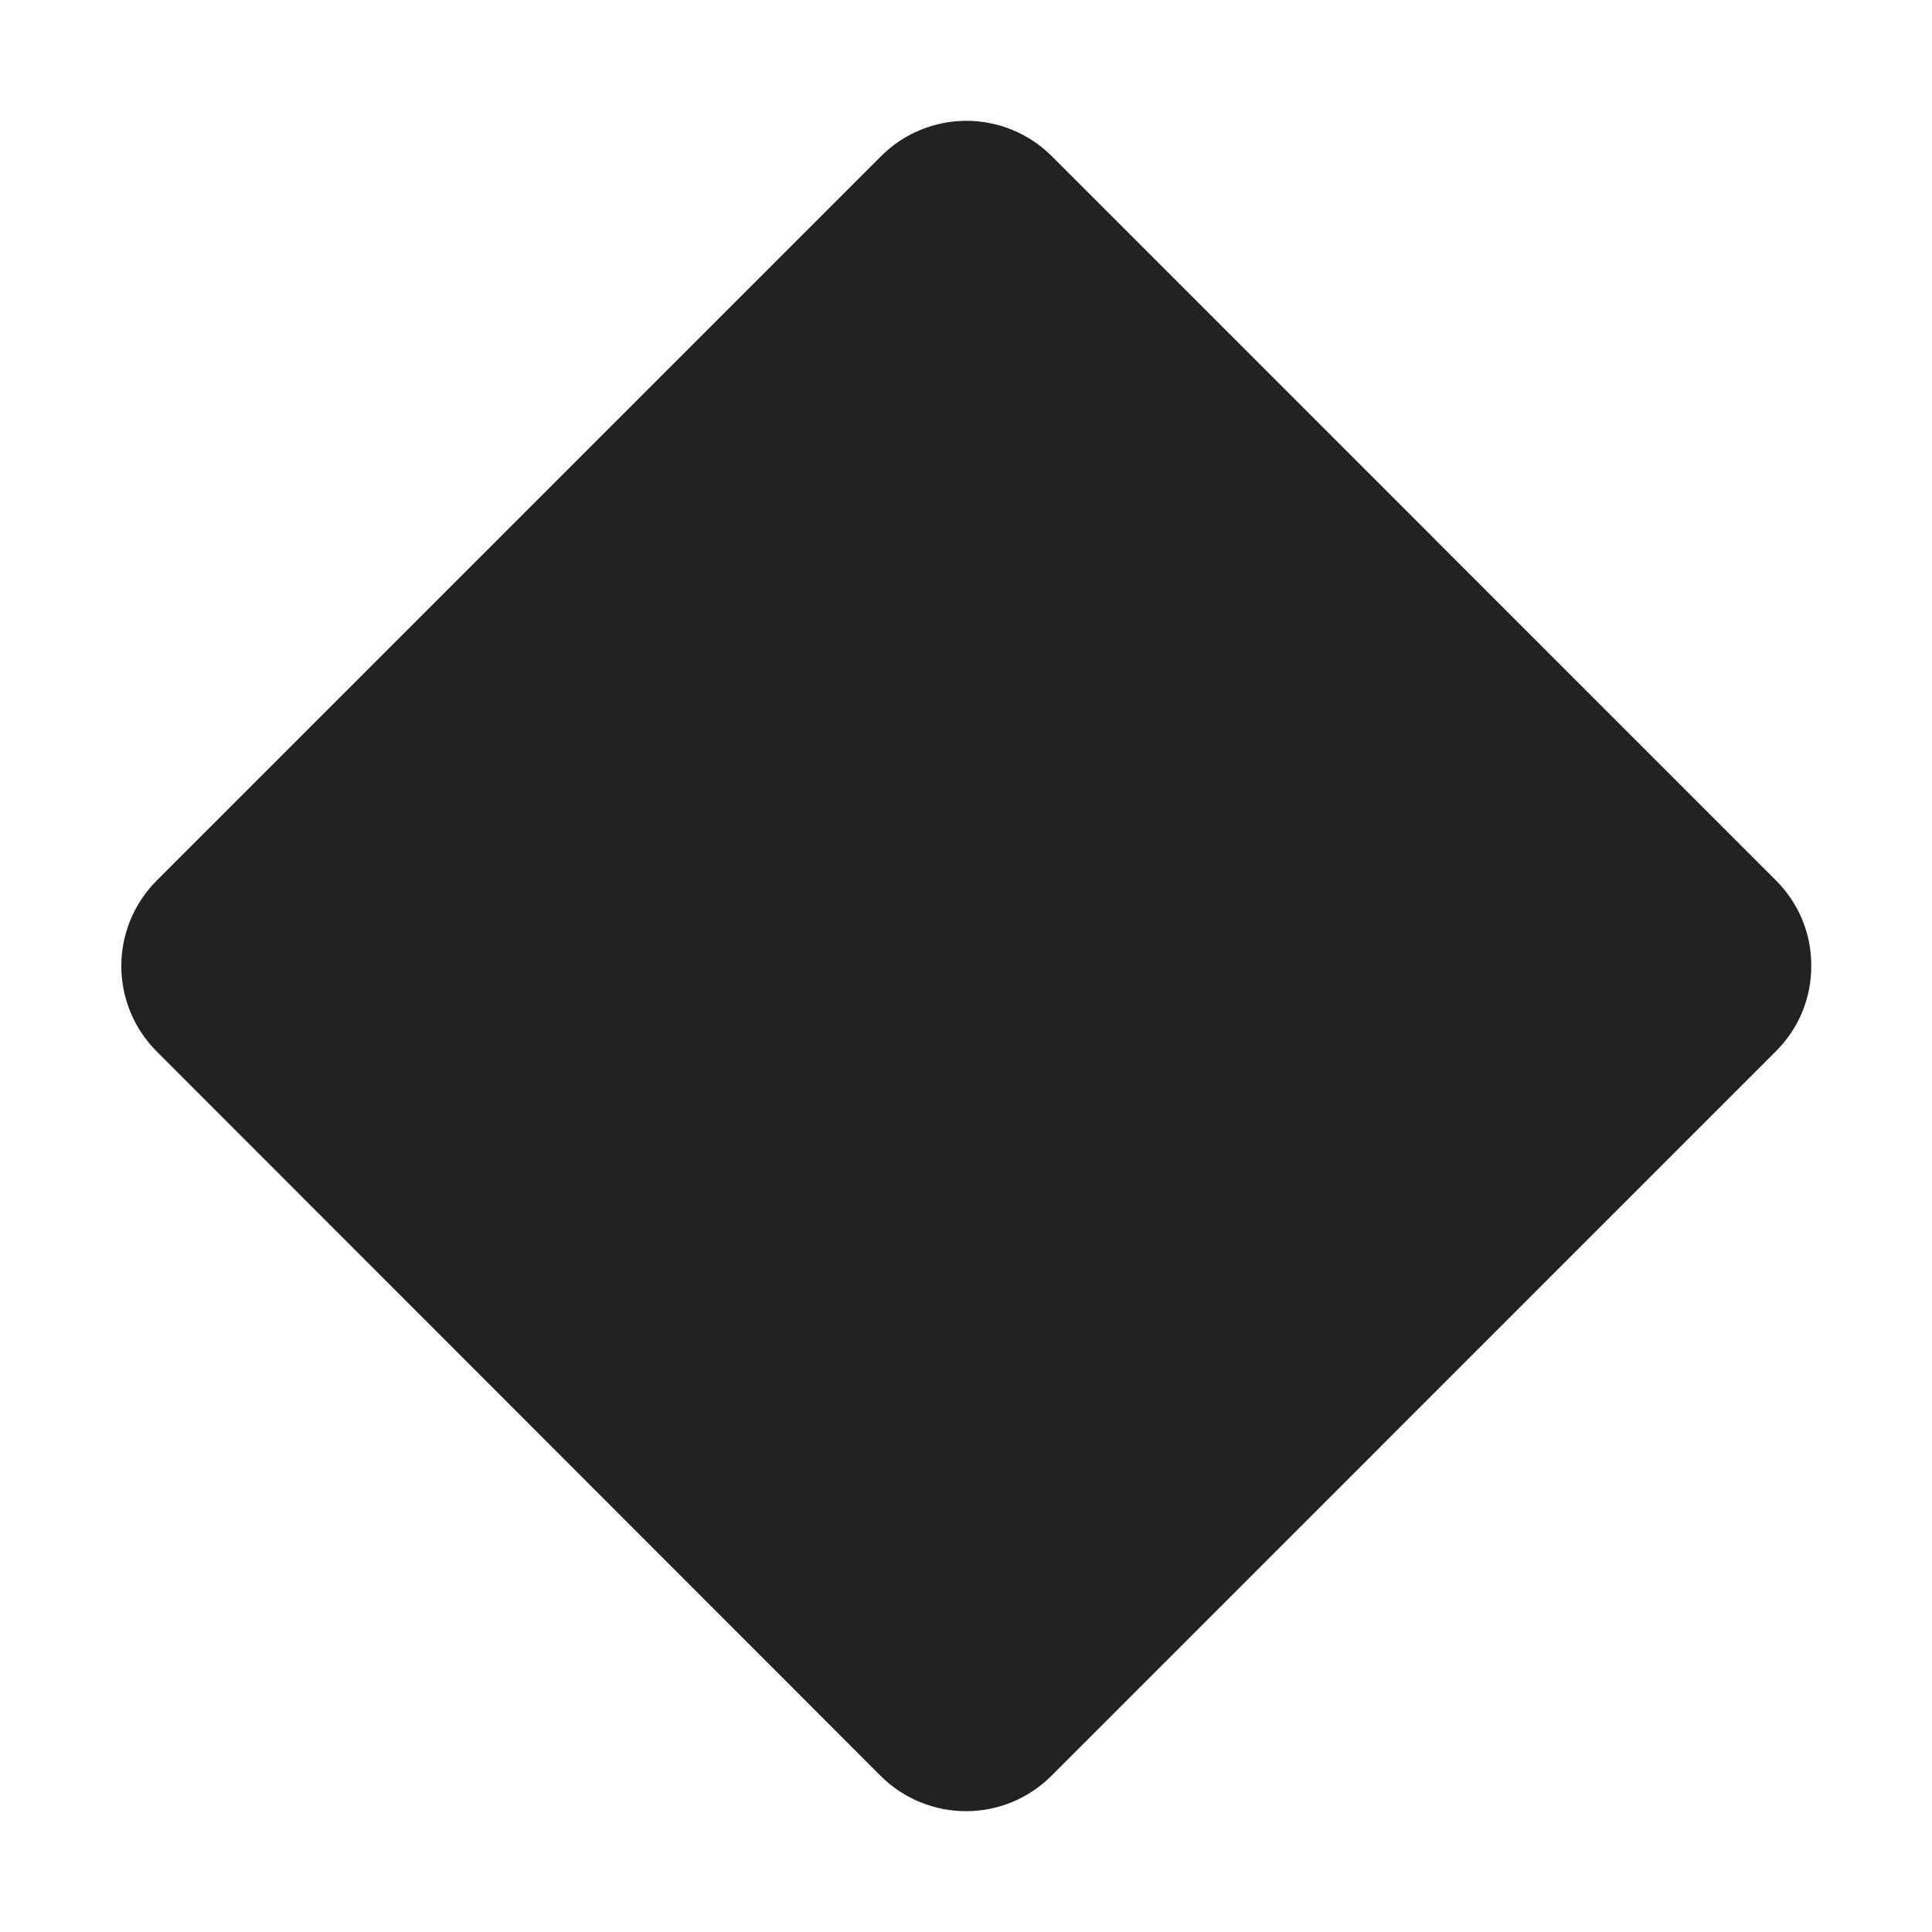 <svg width="32" height="32" viewBox="0 0 32 32" fill="none" xmlns="http://www.w3.org/2000/svg">
<path d="M30 16C30.001 16.262 29.95 16.521 29.85 16.764C29.75 17.006 29.602 17.225 29.417 17.41L17.41 29.418C17.036 29.79 16.529 29.999 16 29.999C15.472 29.999 14.965 29.79 14.59 29.418L2.59 17.41C2.218 17.035 2.009 16.528 2.009 16C2.009 15.472 2.218 14.965 2.59 14.59L14.597 2.583C14.971 2.21 15.478 2.001 16.007 2.001C16.535 2.001 17.042 2.21 17.417 2.583L29.423 14.59C29.607 14.775 29.753 14.995 29.853 15.237C29.952 15.479 30.002 15.739 30 16Z" fill="#222222"/>
</svg>
